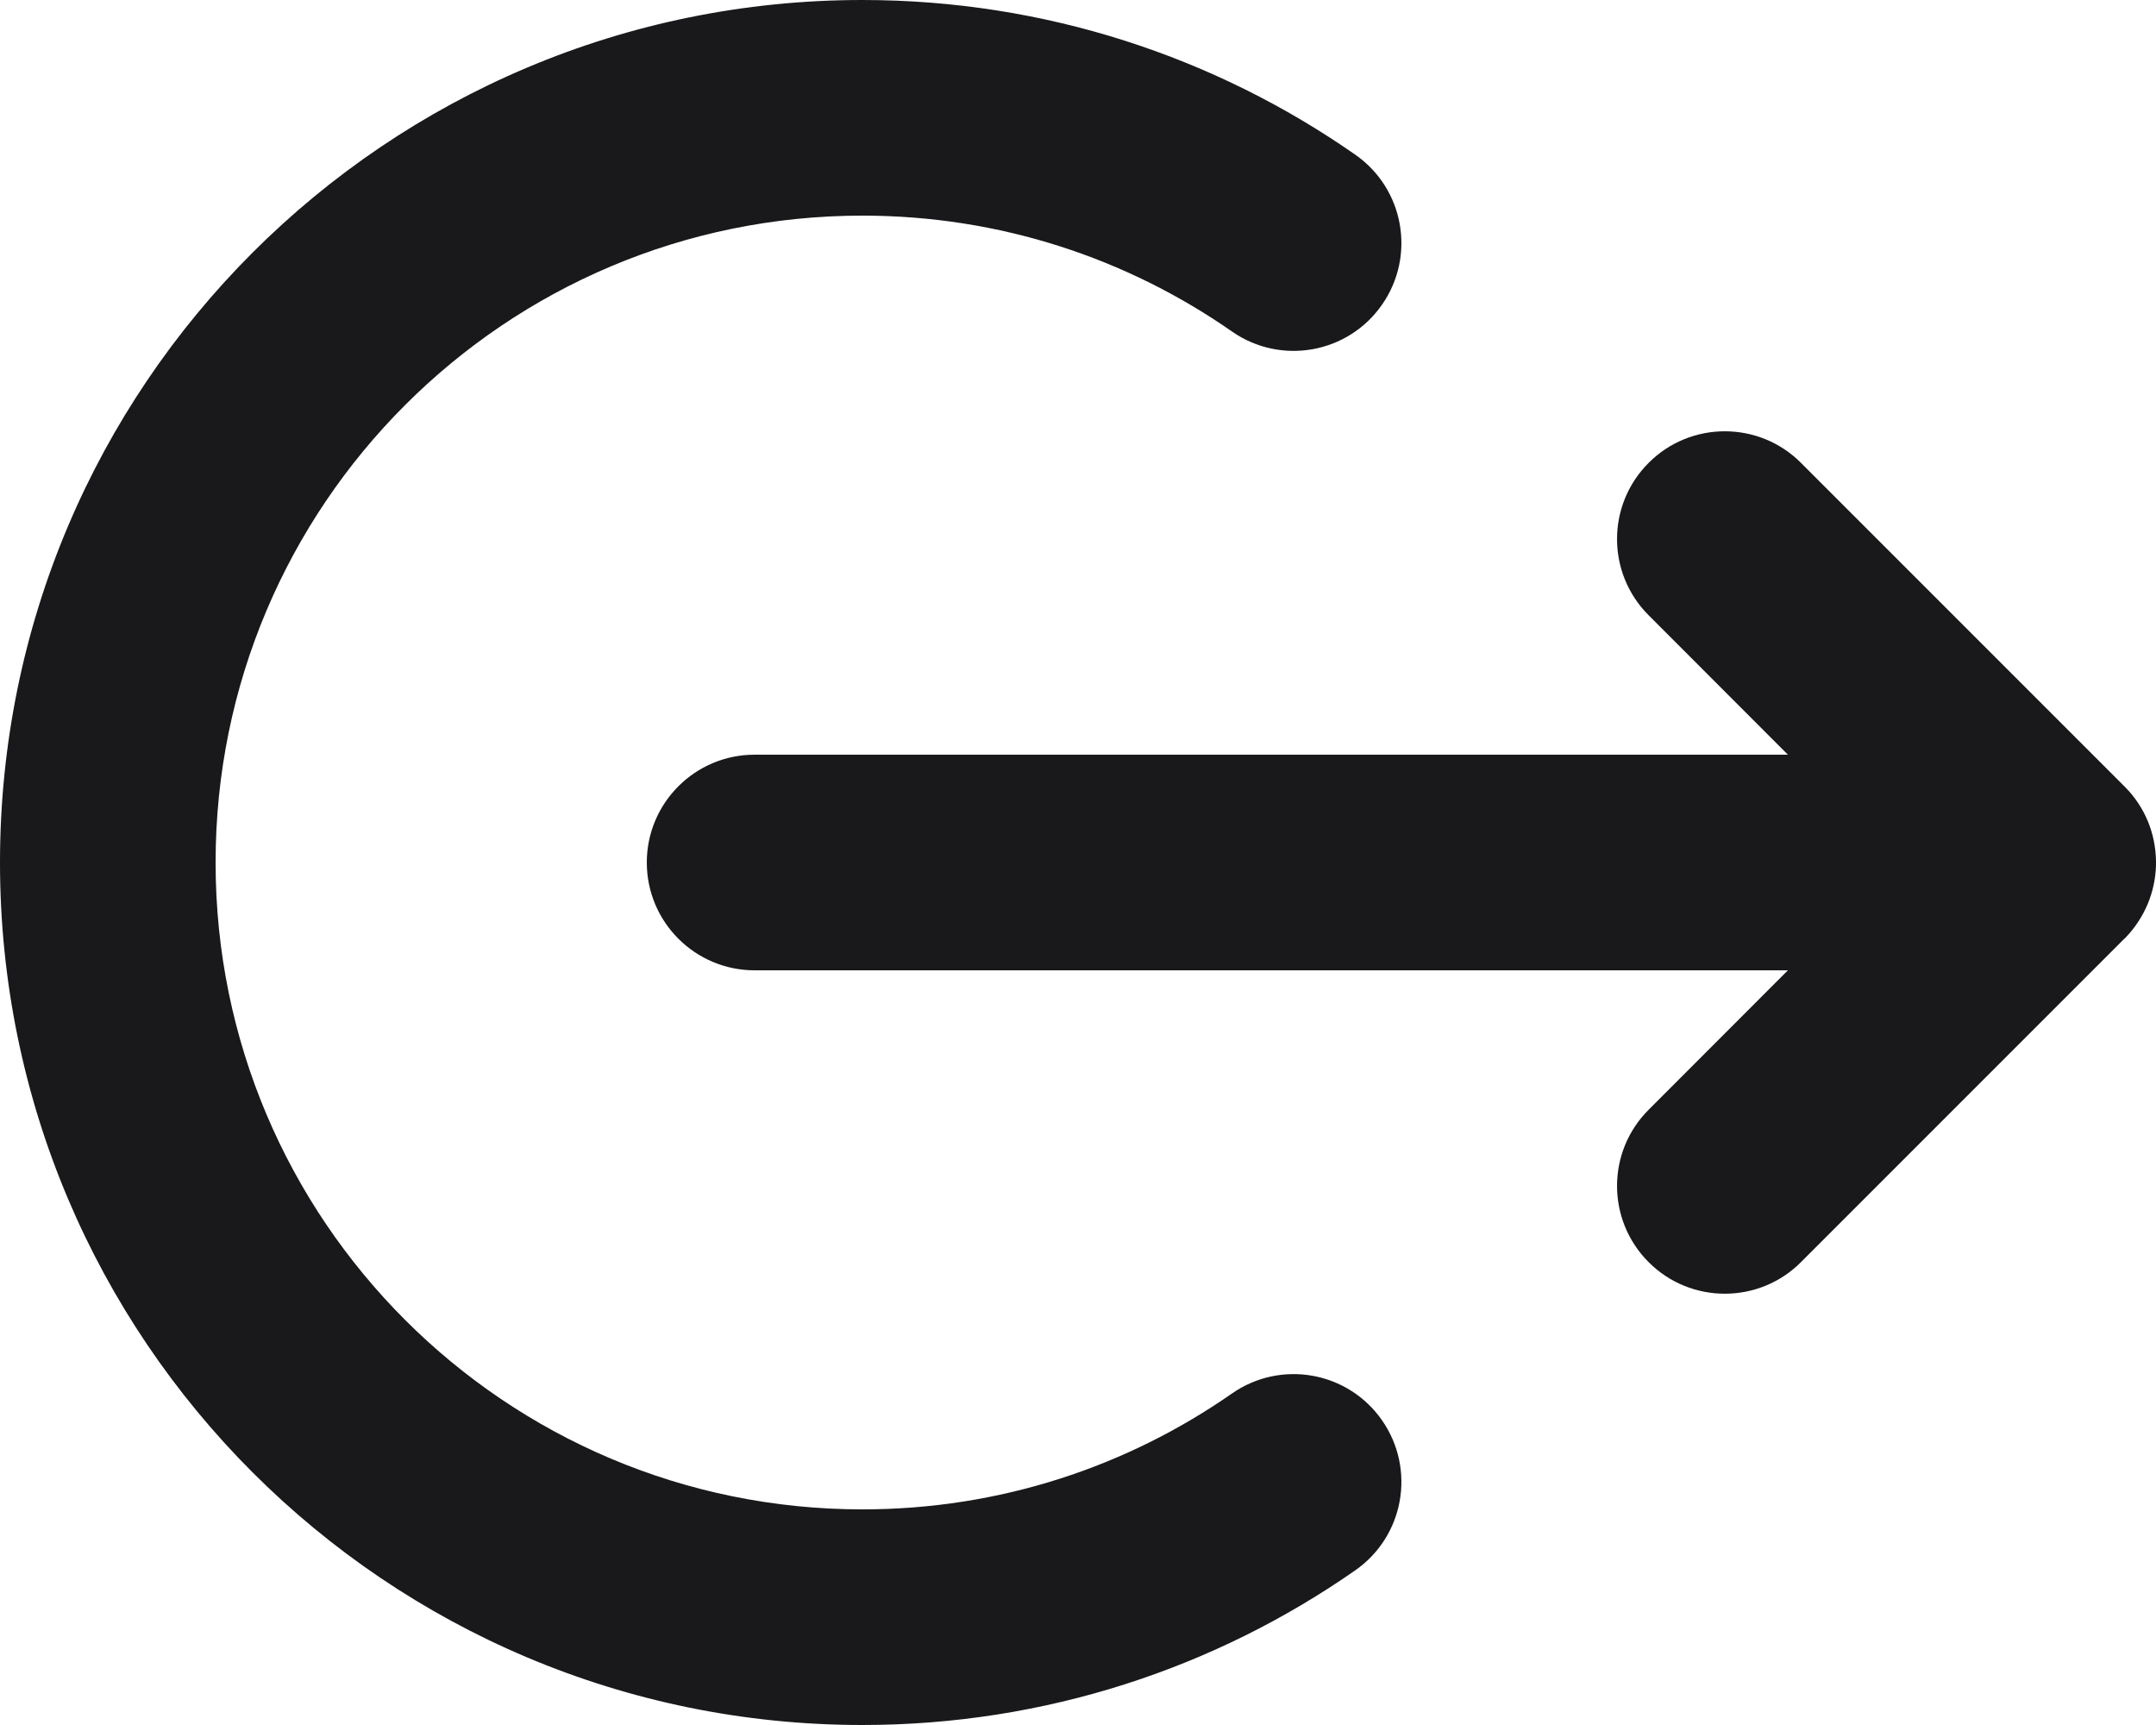 <svg width="15" height="12" viewBox="0 0 15 12" fill="none" xmlns="http://www.w3.org/2000/svg">
<path d="M1.5 6C1.5 3.515 3.515 1.5 6 1.5C6.957 1.5 7.842 1.798 8.571 2.306C8.911 2.543 9.378 2.46 9.615 2.12C9.852 1.78 9.769 1.313 9.429 1.076C8.457 0.398 7.274 0 6 0C2.686 0 0 2.686 0 6C0 9.314 2.686 12 6 12C7.274 12 8.457 11.602 9.429 10.924C9.769 10.687 9.852 10.22 9.615 9.88C9.378 9.54 8.911 9.457 8.571 9.694C7.842 10.202 6.957 10.5 6 10.5C3.515 10.5 1.5 8.485 1.5 6Z" fill="#19191B"/>
<path d="M4.5 6C4.5 5.586 4.836 5.25 5.25 5.25H12.439L11.47 4.28C11.177 3.987 11.177 3.513 11.47 3.22C11.762 2.927 12.238 2.927 12.53 3.22L14.78 5.47C14.852 5.541 14.906 5.624 14.943 5.712C14.979 5.799 14.999 5.894 15 5.994V5.998V6V6.002C15 6.009 15 6.015 15 6.021C14.997 6.115 14.977 6.205 14.943 6.287C14.907 6.373 14.854 6.455 14.785 6.526L14.78 6.53L12.53 8.78C12.238 9.073 11.762 9.073 11.47 8.78C11.177 8.487 11.177 8.013 11.47 7.72L12.439 6.75H5.25C4.836 6.75 4.5 6.414 4.5 6Z" fill="#19191B"/>
</svg>
